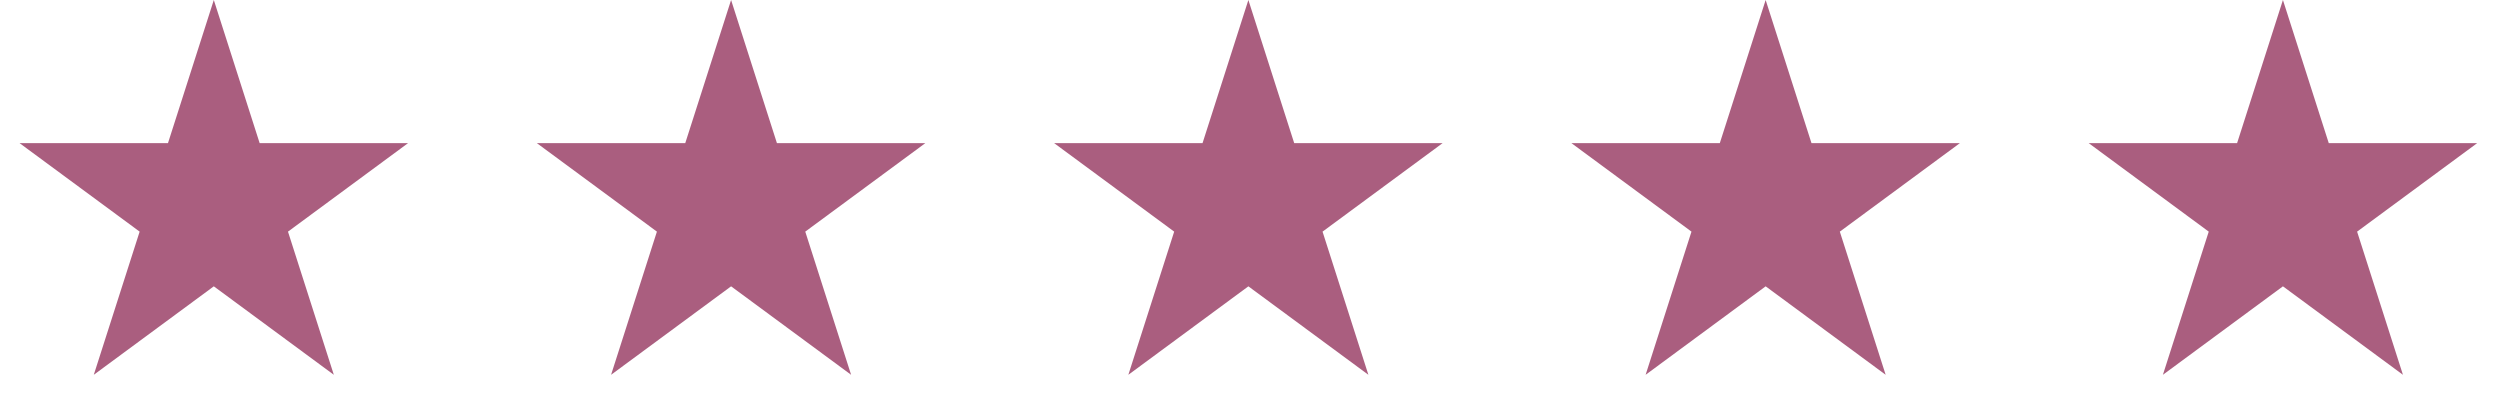 <svg width="181" height="30" viewBox="0 0 181 30" fill="none" xmlns="http://www.w3.org/2000/svg">
<path d="M165.284 0L168.603 10.365H179.344L170.654 16.77L173.973 27.135L165.284 20.73L156.594 27.135L159.913 16.77L151.224 10.365H161.965L165.284 0Z" fill="#AA5E7F"/>
<path d="M52.931 0L56.25 10.365H66.991L58.301 16.77L61.62 27.135L52.931 20.73L44.242 27.135L47.56 16.77L38.871 10.365H49.612L52.931 0Z" fill="#AA5E7F"/>
<path d="M15.48 0L18.799 10.365H29.54L20.85 16.77L24.169 27.135L15.48 20.73L6.79 27.135L10.11 16.77L1.42 10.365H12.161L15.48 0Z" fill="#AA5E7F"/>
<path d="M90.382 0L93.701 10.365H104.442L95.752 16.77L99.071 27.135L90.382 20.73L81.692 27.135L85.011 16.77L76.322 10.365H87.063L90.382 0Z" fill="#AA5E7F"/>
<path d="M127.833 0L131.152 10.365H141.893L133.203 16.77L136.522 27.135L127.833 20.73L119.143 27.135L122.463 16.77L113.773 10.365H124.514L127.833 0Z" fill="#AA5E7F"/>
</svg>
